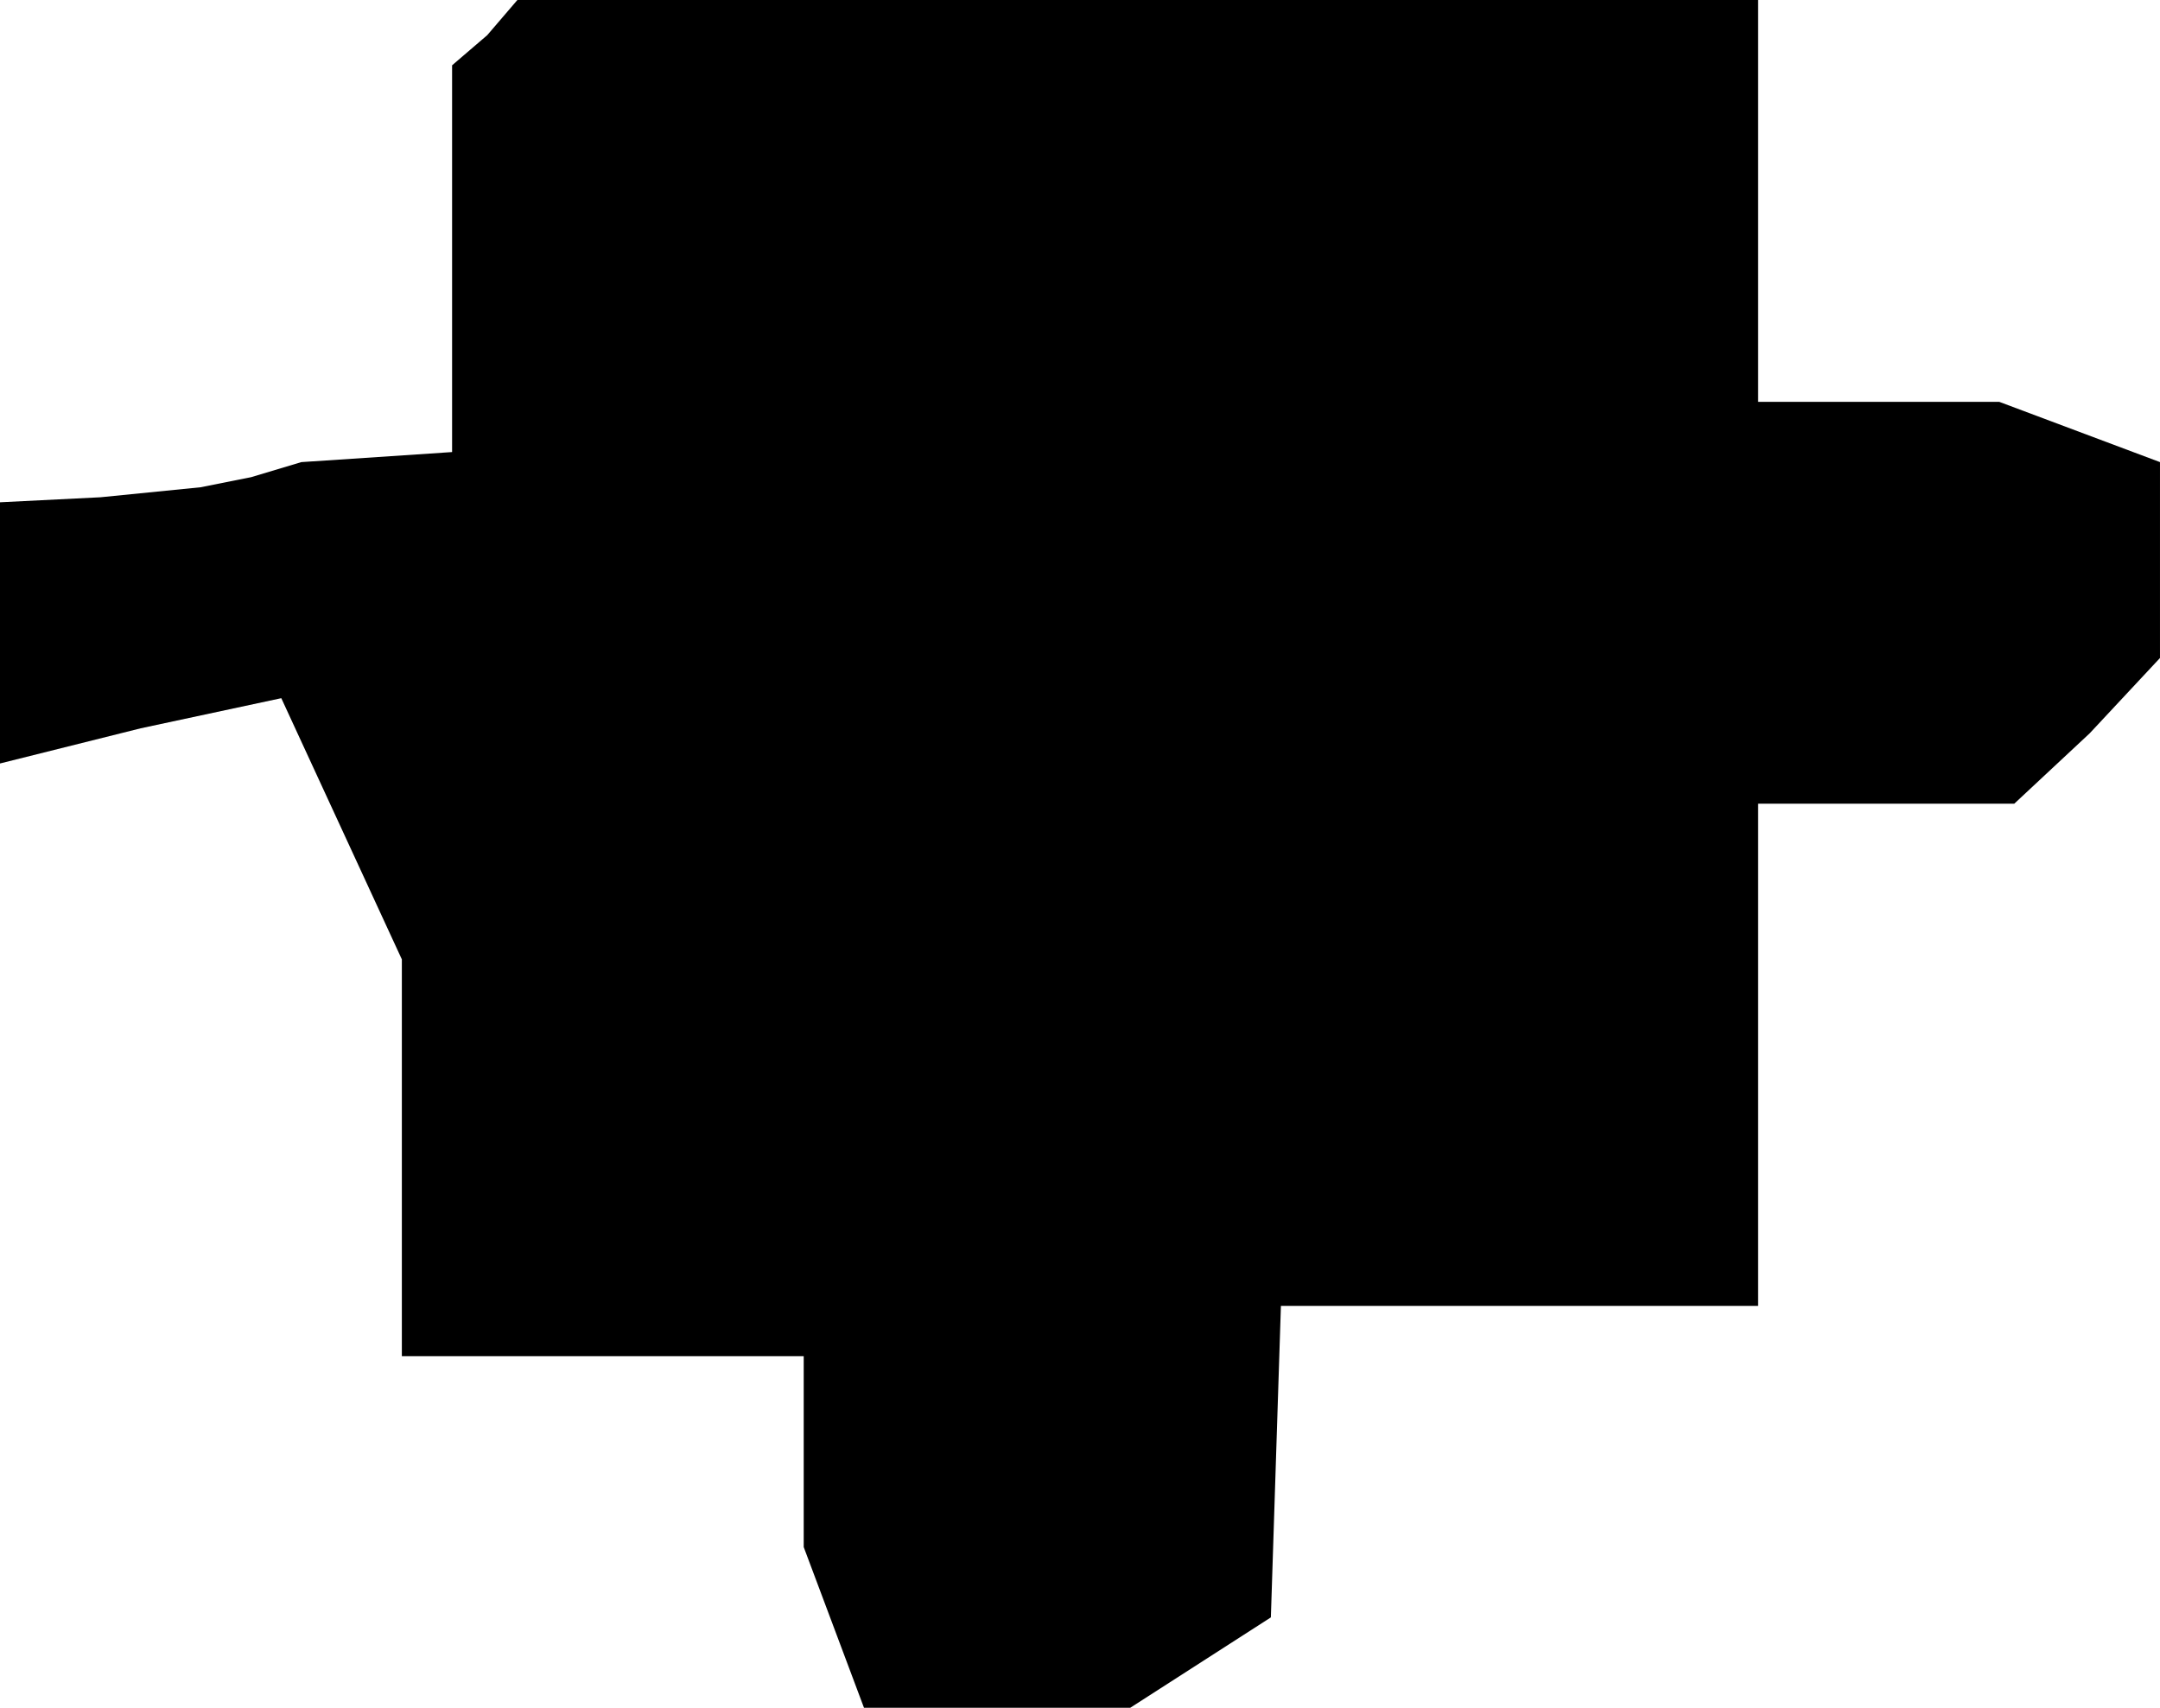 <?xml version="1.0" standalone="no"?>
<!DOCTYPE svg PUBLIC "-//W3C//DTD SVG 20010904//EN"
 "http://www.w3.org/TR/2001/REC-SVG-20010904/DTD/svg10.dtd">
<svg version="1.0" xmlns="http://www.w3.org/2000/svg"
 width="43pt" height="34pt" viewBox="0 0 43 34"
 preserveAspectRatio="xMidYMid meet">
<g transform="translate(0,34) scale(0.1,-0.1)"
fill="#000000" stroke="none">
<path d="M97 333 l-7 -6 0 -39 0 -38 -15 -1 -15 -1 -10 -3 -10 -2 -20 -2 -20
-1 0 -26 0 -26 28 7 28 6 12 -26 12 -26 0 -39 0 -40 40 0 40 0 0 -19 0 -19 6
-16 6 -16 27 0 26 0 14 9 14 9 1 31 1 31 48 0 47 0 0 50 0 50 26 0 25 0 15 14
14 15 0 19 0 20 -16 6 -16 6 -24 0 -24 0 0 40 0 40 -123 0 -124 0 -6 -7z"/>
</g>
</svg>
